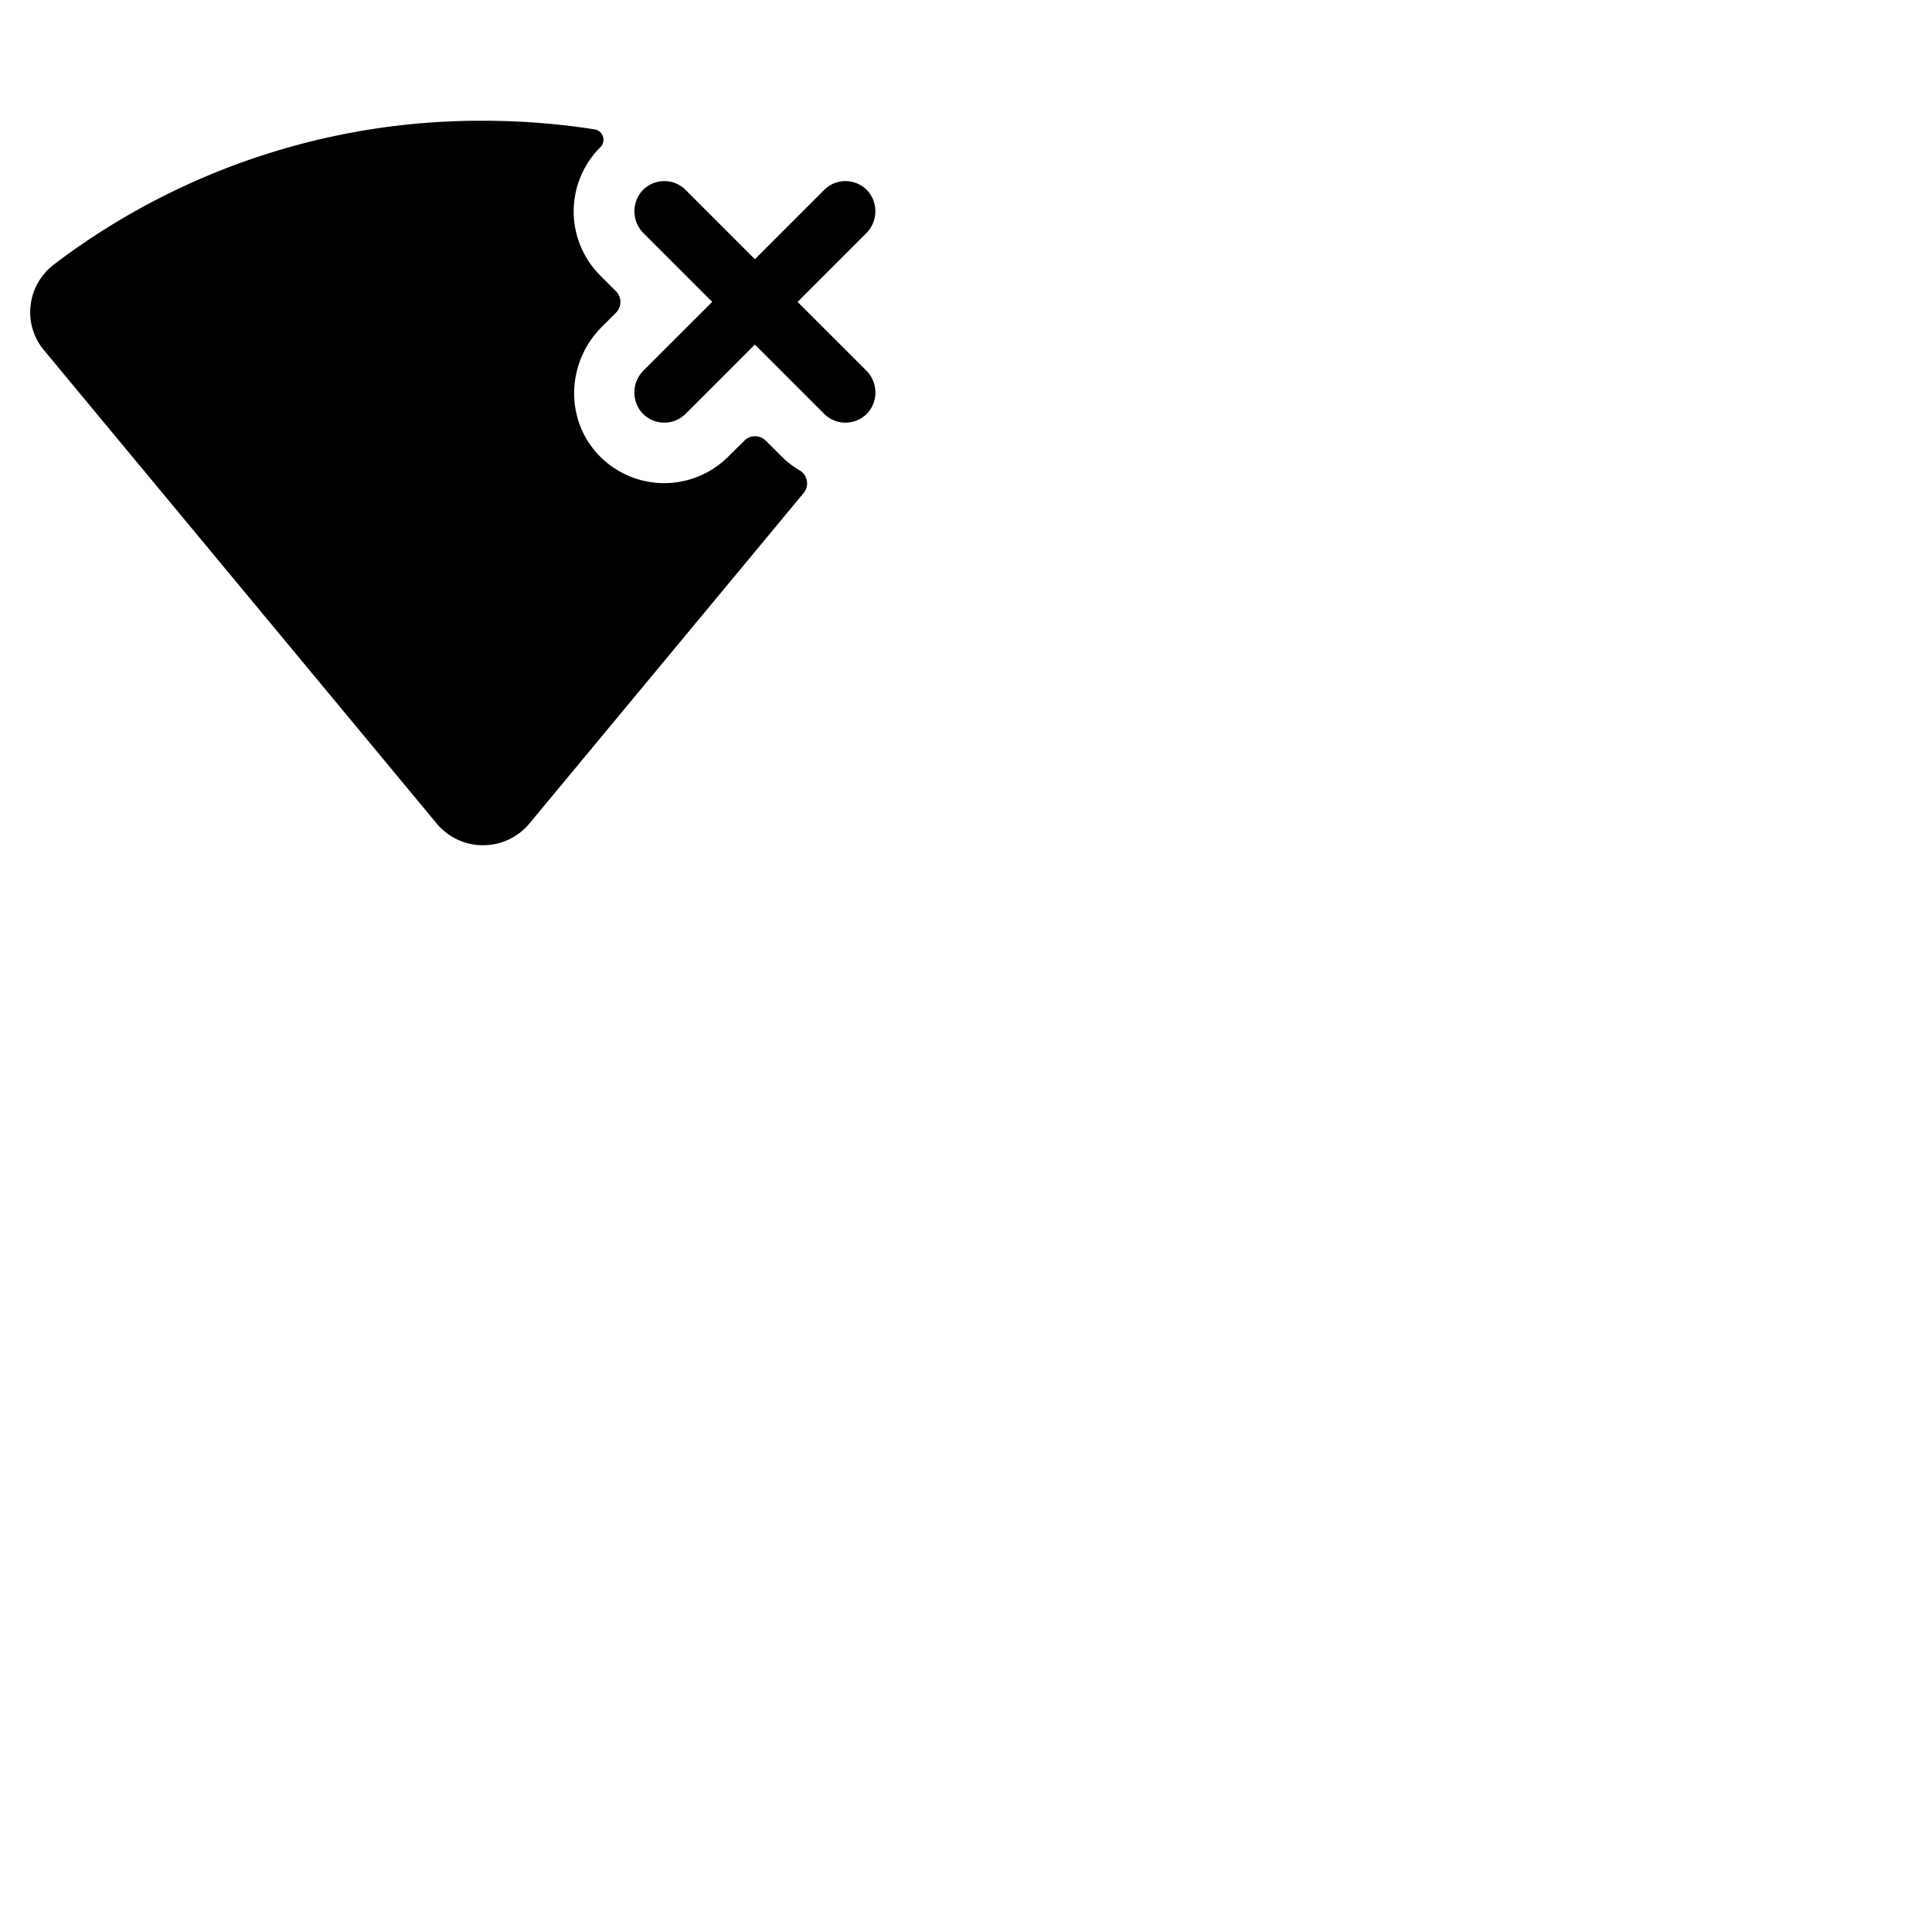 <svg xmlns="http://www.w3.org/2000/svg" version="1.1" viewBox="0 0 512 512" fill="currentColor"><path fill="currentColor" d="M229.51 98.13a8.21 8.21 0 0 1 .61 11.1a8 8 0 0 1-11.72.43l-18.35-18.35l-18.34 18.35a8 8 0 0 1-11.72-.43a8.21 8.21 0 0 1 .61-11.1L188.74 80l-18.11-18.11a8.21 8.21 0 0 1-.41-11.37a8 8 0 0 1 11.49-.18l18.34 18.35l18.35-18.35a8 8 0 0 1 11.49.18a8.21 8.21 0 0 1-.41 11.37L211.37 80ZM212 124.71a23.89 23.89 0 0 1-4.86-3.74l-4.21-4.2a4 4 0 0 0-5.65 0L193 121a24 24 0 0 1-34.21-.26c-9.19-9.48-8.69-24.73.65-34.06l3.81-3.82a4 4 0 0 0 0-5.66l-4.19-4.2a24 24 0 0 1 .06-34a2.78 2.78 0 0 0-1.52-4.71A191.86 191.86 0 0 0 128 32A186.77 186.77 0 0 0 14.28 70.1a15.93 15.93 0 0 0-6.17 10.81a15.65 15.65 0 0 0 3.54 11.89l104.07 125.43A15.93 15.93 0 0 0 128 224a16 16 0 0 0 12.31-5.77l72.6-87.5a4 4 0 0 0-.91-6.02"/></svg>
